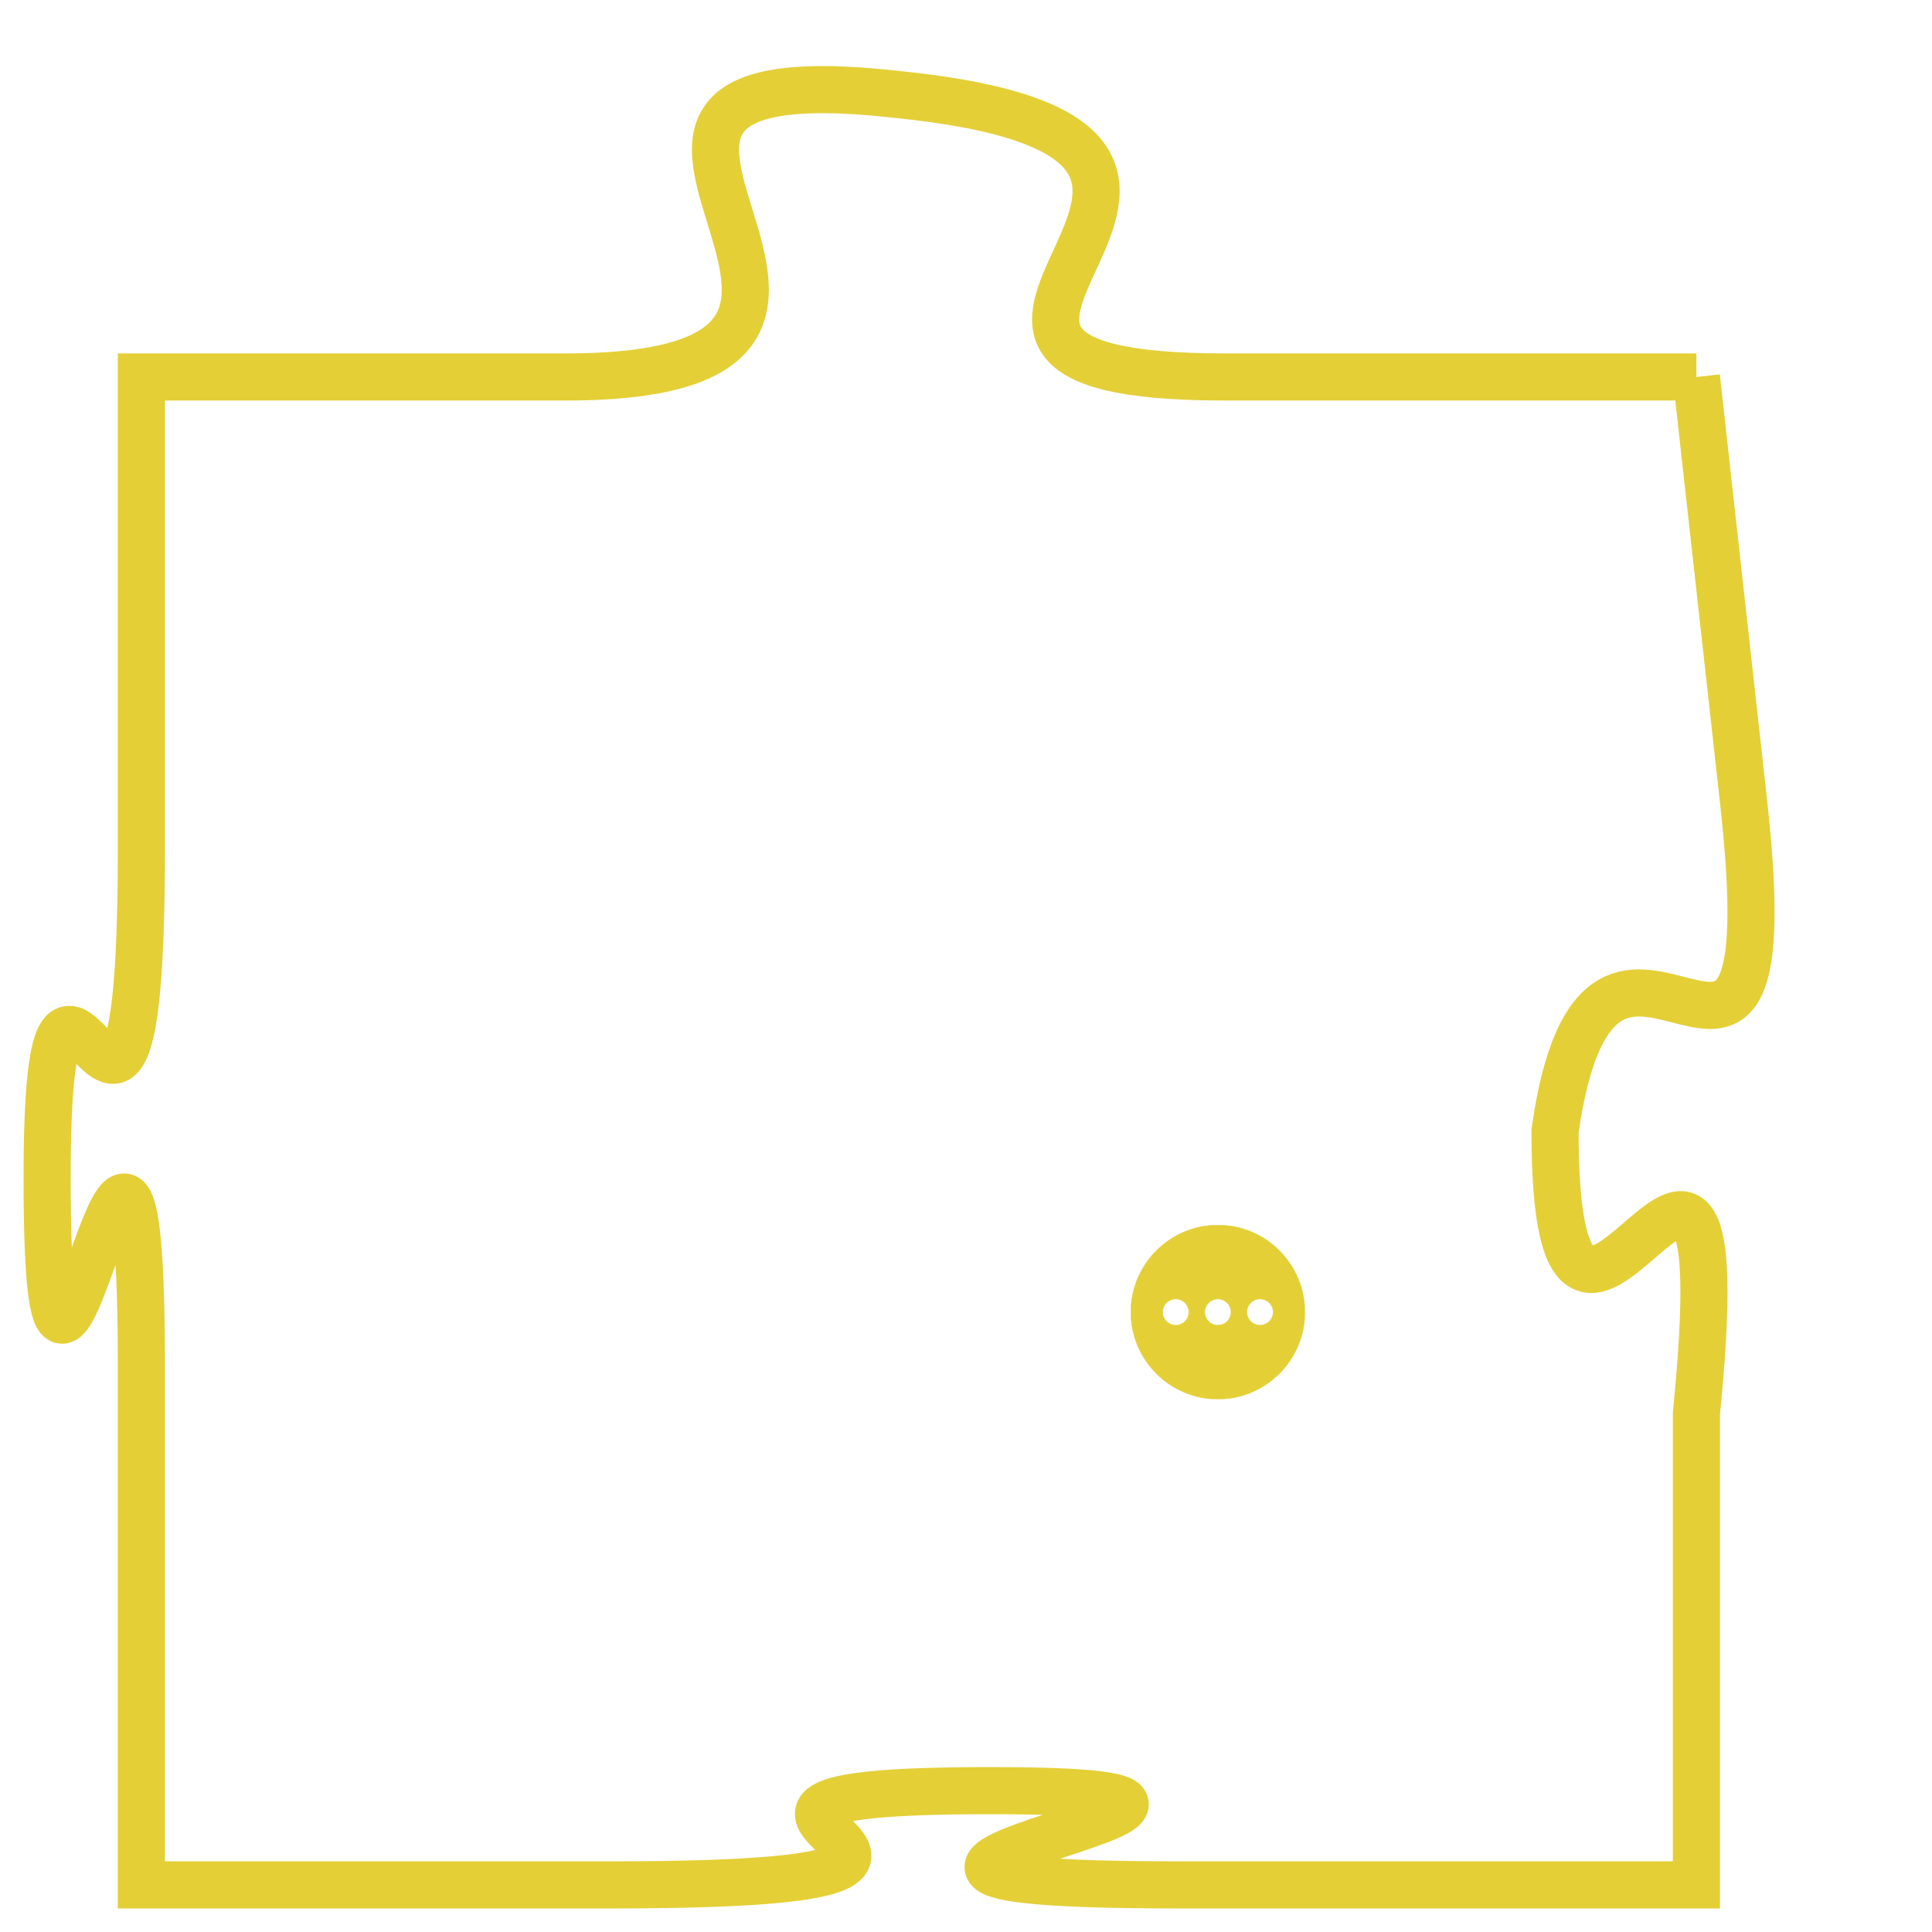 <svg version="1.1" xmlns="http://www.w3.org/2000/svg" xmlns:xlink="http://www.w3.org/1999/xlink" fill="transparent" x="0" y="0" width="350" height="350" preserveAspectRatio="xMinYMin slice"><style type="text/css">.links{fill:transparent;stroke: #E4CF37;}.links:hover{fill:#63D272; opacity:0.4;}</style><defs><g id="allt"><path id="t2406" d="M2211,576 L2201,576 C2192,576 2204,571 2194,570 C2185,569 2196,576 2187,576 L2178,576 2178,576 L2178,586 C2178,596 2176,585 2176,593 C2176,602 2178,587 2178,597 L2178,608 2178,608 L2188,608 C2199,608 2187,606 2196,606 C2205,606 2189,608 2200,608 L2211,608 2211,608 L2211,598 C2212,588 2208,600 2208,592 C2209,585 2213,594 2212,585 L2211,576"/></g><clipPath id="c" clipRule="evenodd" fill="transparent"><use href="#t2406"/></clipPath></defs><svg viewBox="2175 568 39 41" preserveAspectRatio="xMinYMin meet"><svg width="4380" height="2430"><g><image crossorigin="anonymous" x="0" y="0" href="https://nftpuzzle.license-token.com/assets/completepuzzle.svg" width="100%" height="100%" /><g class="links"><use href="#t2406"/></g></g></svg><svg x="2199" y="594" height="9%" width="9%" viewBox="0 0 330 330"><g><a xlink:href="https://nftpuzzle.license-token.com/" class="links"><title>See the most innovative NFT based token software licensing project</title><path fill="#E4CF37" id="more" d="M165,0C74.019,0,0,74.019,0,165s74.019,165,165,165s165-74.019,165-165S255.981,0,165,0z M85,190 c-13.785,0-25-11.215-25-25s11.215-25,25-25s25,11.215,25,25S98.785,190,85,190z M165,190c-13.785,0-25-11.215-25-25 s11.215-25,25-25s25,11.215,25,25S178.785,190,165,190z M245,190c-13.785,0-25-11.215-25-25s11.215-25,25-25 c13.785,0,25,11.215,25,25S258.785,190,245,190z"></path></a></g></svg></svg></svg>